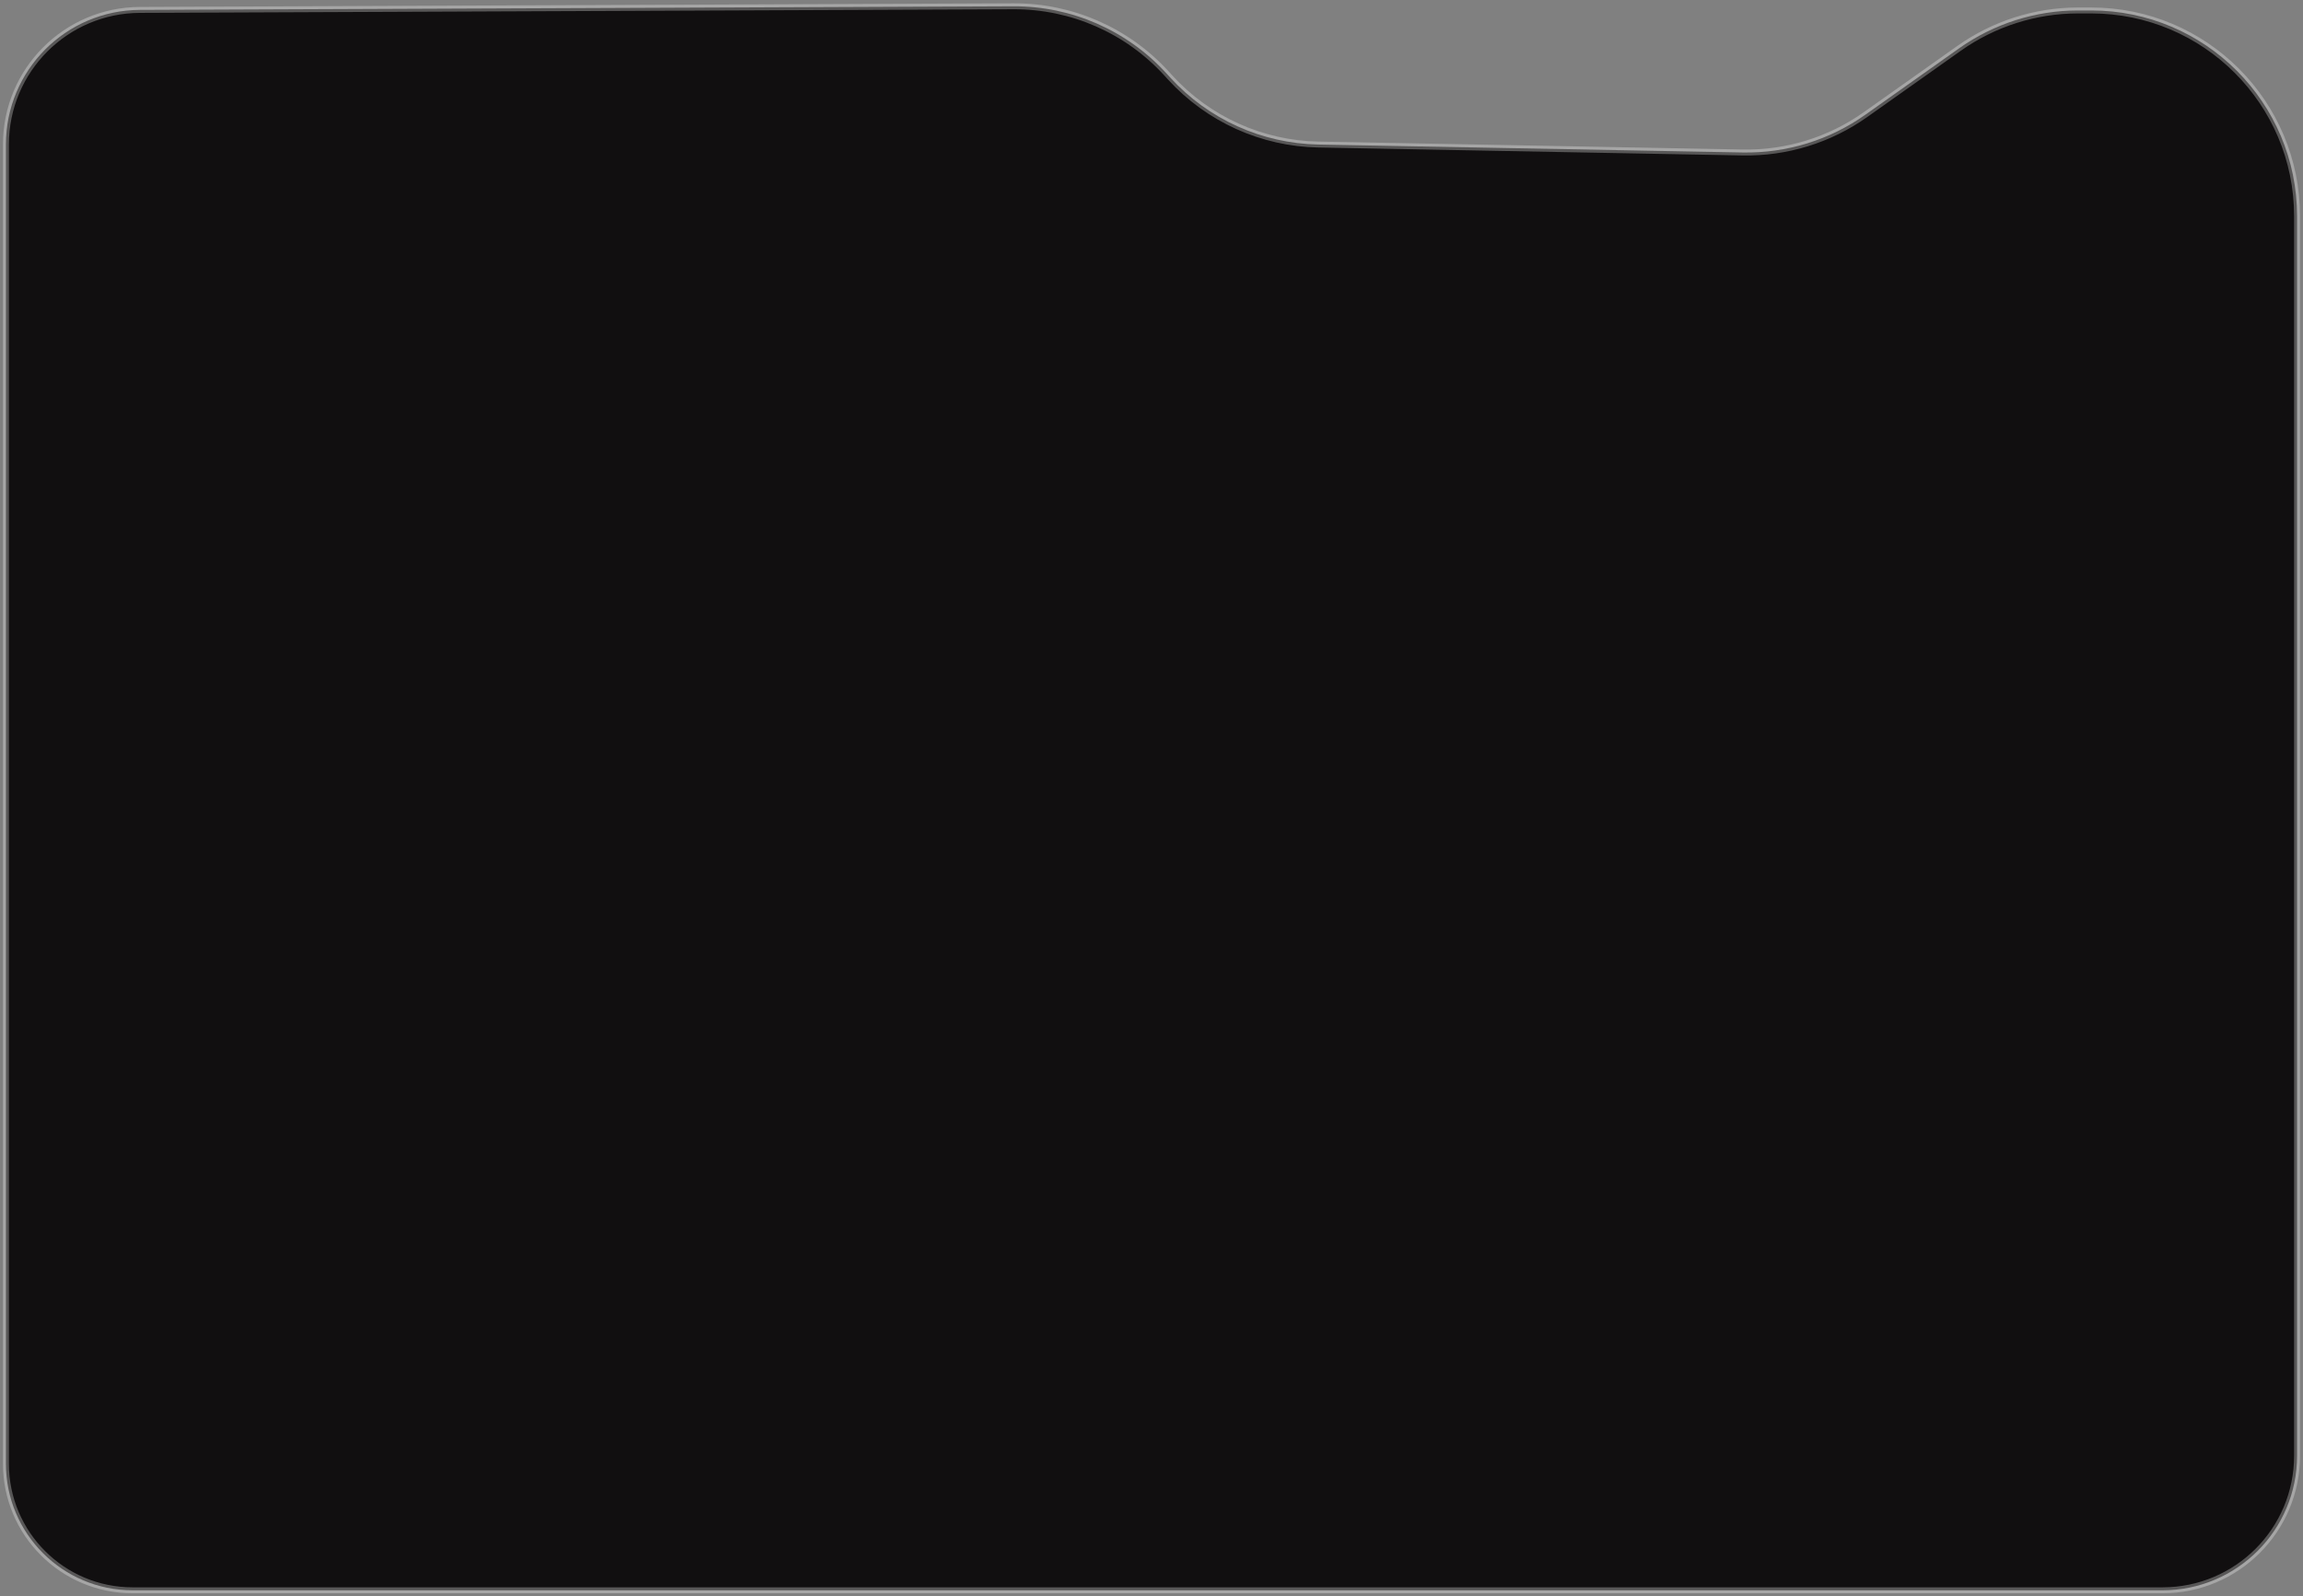 <svg width="388" height="269" viewBox="0 0 388 269" fill="#110F10" xmlns="http://www.w3.org/2000/svg">
    <rect x="0" y="0" width="388" height="269" fill="#808080" stroke="none"/>
    <path d="M1 246.663V24.341C1 11.857 11.093 1.722 23.577 1.671L170.756 1.063C180.552 1.023 189.908 5.128 196.511 12.364L197.15 13.064C203.567 20.096 212.593 24.18 222.111 24.358L293.586 25.698C300.986 25.837 308.237 23.604 314.277 19.326L330.065 8.143C335.924 3.993 342.927 1.764 350.106 1.764L352.327 1.764C371.476 1.764 387 17.288 387 36.437V245.329C387 257.85 376.85 268 364.329 268H22.337C10.553 268 1 258.447 1 246.663Z"
          stroke="white" stroke-opacity="0.3"/>
</svg>
